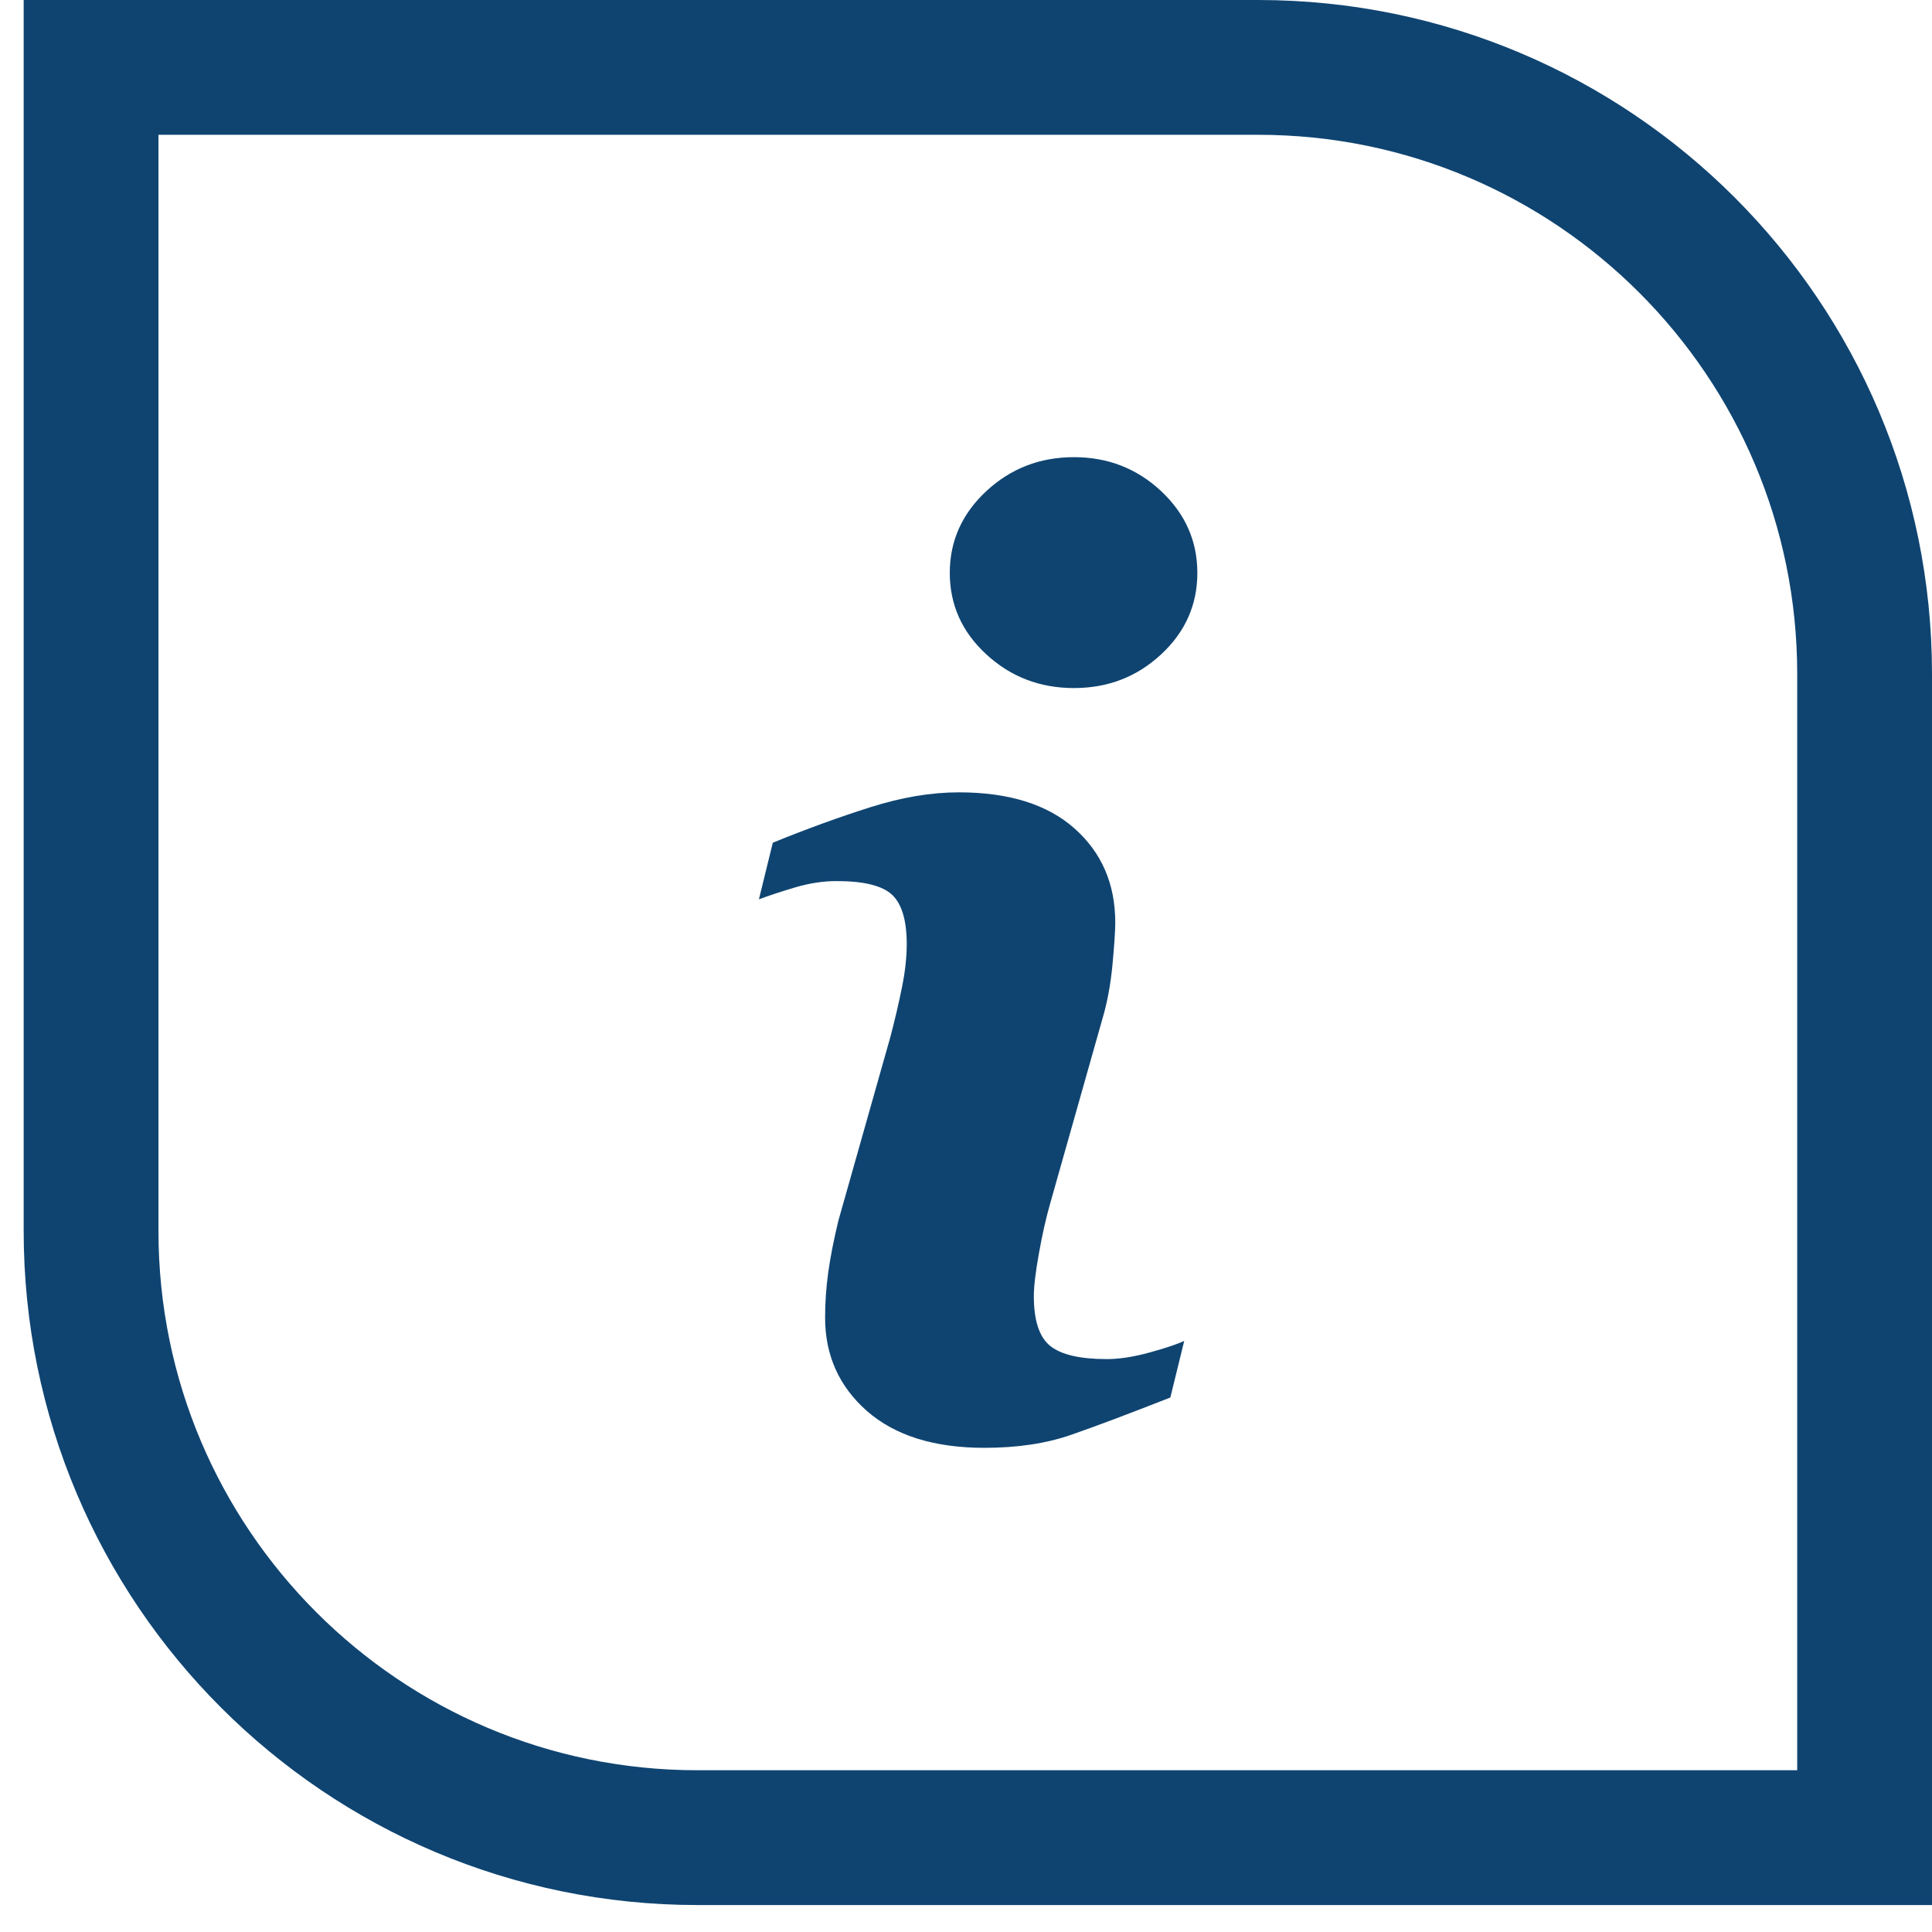 <svg width="43" height="43" viewBox="0 0 43 43" fill="none" xmlns="http://www.w3.org/2000/svg">
<path d="M2.027 1.5H28C35.456 1.5 41.5 7.544 41.5 15V40.9H15.527C8.072 40.9 2.027 34.856 2.027 27.4V1.5Z" stroke="#0F4471" stroke-width="3"/>
<g clip-path="url(#clip0_14_1761)">
<path d="M26.357 29.844L26.048 31.104C25.122 31.468 24.383 31.746 23.832 31.937C23.281 32.128 22.64 32.224 21.911 32.224C20.79 32.224 19.918 31.95 19.296 31.405C18.675 30.858 18.364 30.166 18.364 29.326C18.364 29 18.386 28.666 18.433 28.325C18.48 27.984 18.556 27.599 18.659 27.17L19.816 23.082C19.919 22.69 20.006 22.32 20.076 21.969C20.147 21.62 20.181 21.299 20.181 21.011C20.181 20.489 20.073 20.123 19.858 19.918C19.642 19.713 19.231 19.61 18.62 19.61C18.321 19.61 18.014 19.657 17.7 19.75C17.386 19.843 17.116 19.932 16.891 20.016L17.2 18.756C17.958 18.447 18.682 18.184 19.375 17.965C20.068 17.745 20.723 17.635 21.343 17.635C22.456 17.635 23.314 17.904 23.918 18.441C24.521 18.978 24.822 19.675 24.822 20.534C24.822 20.711 24.802 21.024 24.76 21.472C24.718 21.92 24.641 22.331 24.528 22.705L23.376 26.776C23.282 27.103 23.197 27.477 23.123 27.898C23.047 28.316 23.01 28.635 23.01 28.849C23.01 29.39 23.131 29.759 23.373 29.955C23.617 30.151 24.037 30.249 24.634 30.249C24.914 30.249 25.232 30.2 25.586 30.102C25.939 30.005 26.197 29.919 26.357 29.844ZM26.649 12.75C26.649 13.46 26.381 14.066 25.843 14.564C25.306 15.064 24.659 15.314 23.902 15.314C23.143 15.314 22.495 15.064 21.952 14.564C21.41 14.065 21.139 13.46 21.139 12.75C21.139 12.042 21.41 11.435 21.952 10.931C22.494 10.427 23.144 10.175 23.902 10.175C24.659 10.175 25.306 10.428 25.843 10.931C26.381 11.435 26.649 12.043 26.649 12.75Z" fill="#0F4471"/>
</g>
<defs>
<clipPath id="clip0_14_1761">
<rect width="22.086" height="22.048" fill="white" transform="translate(10.727 10.175)"/>
</clipPath>
</defs>
</svg>
